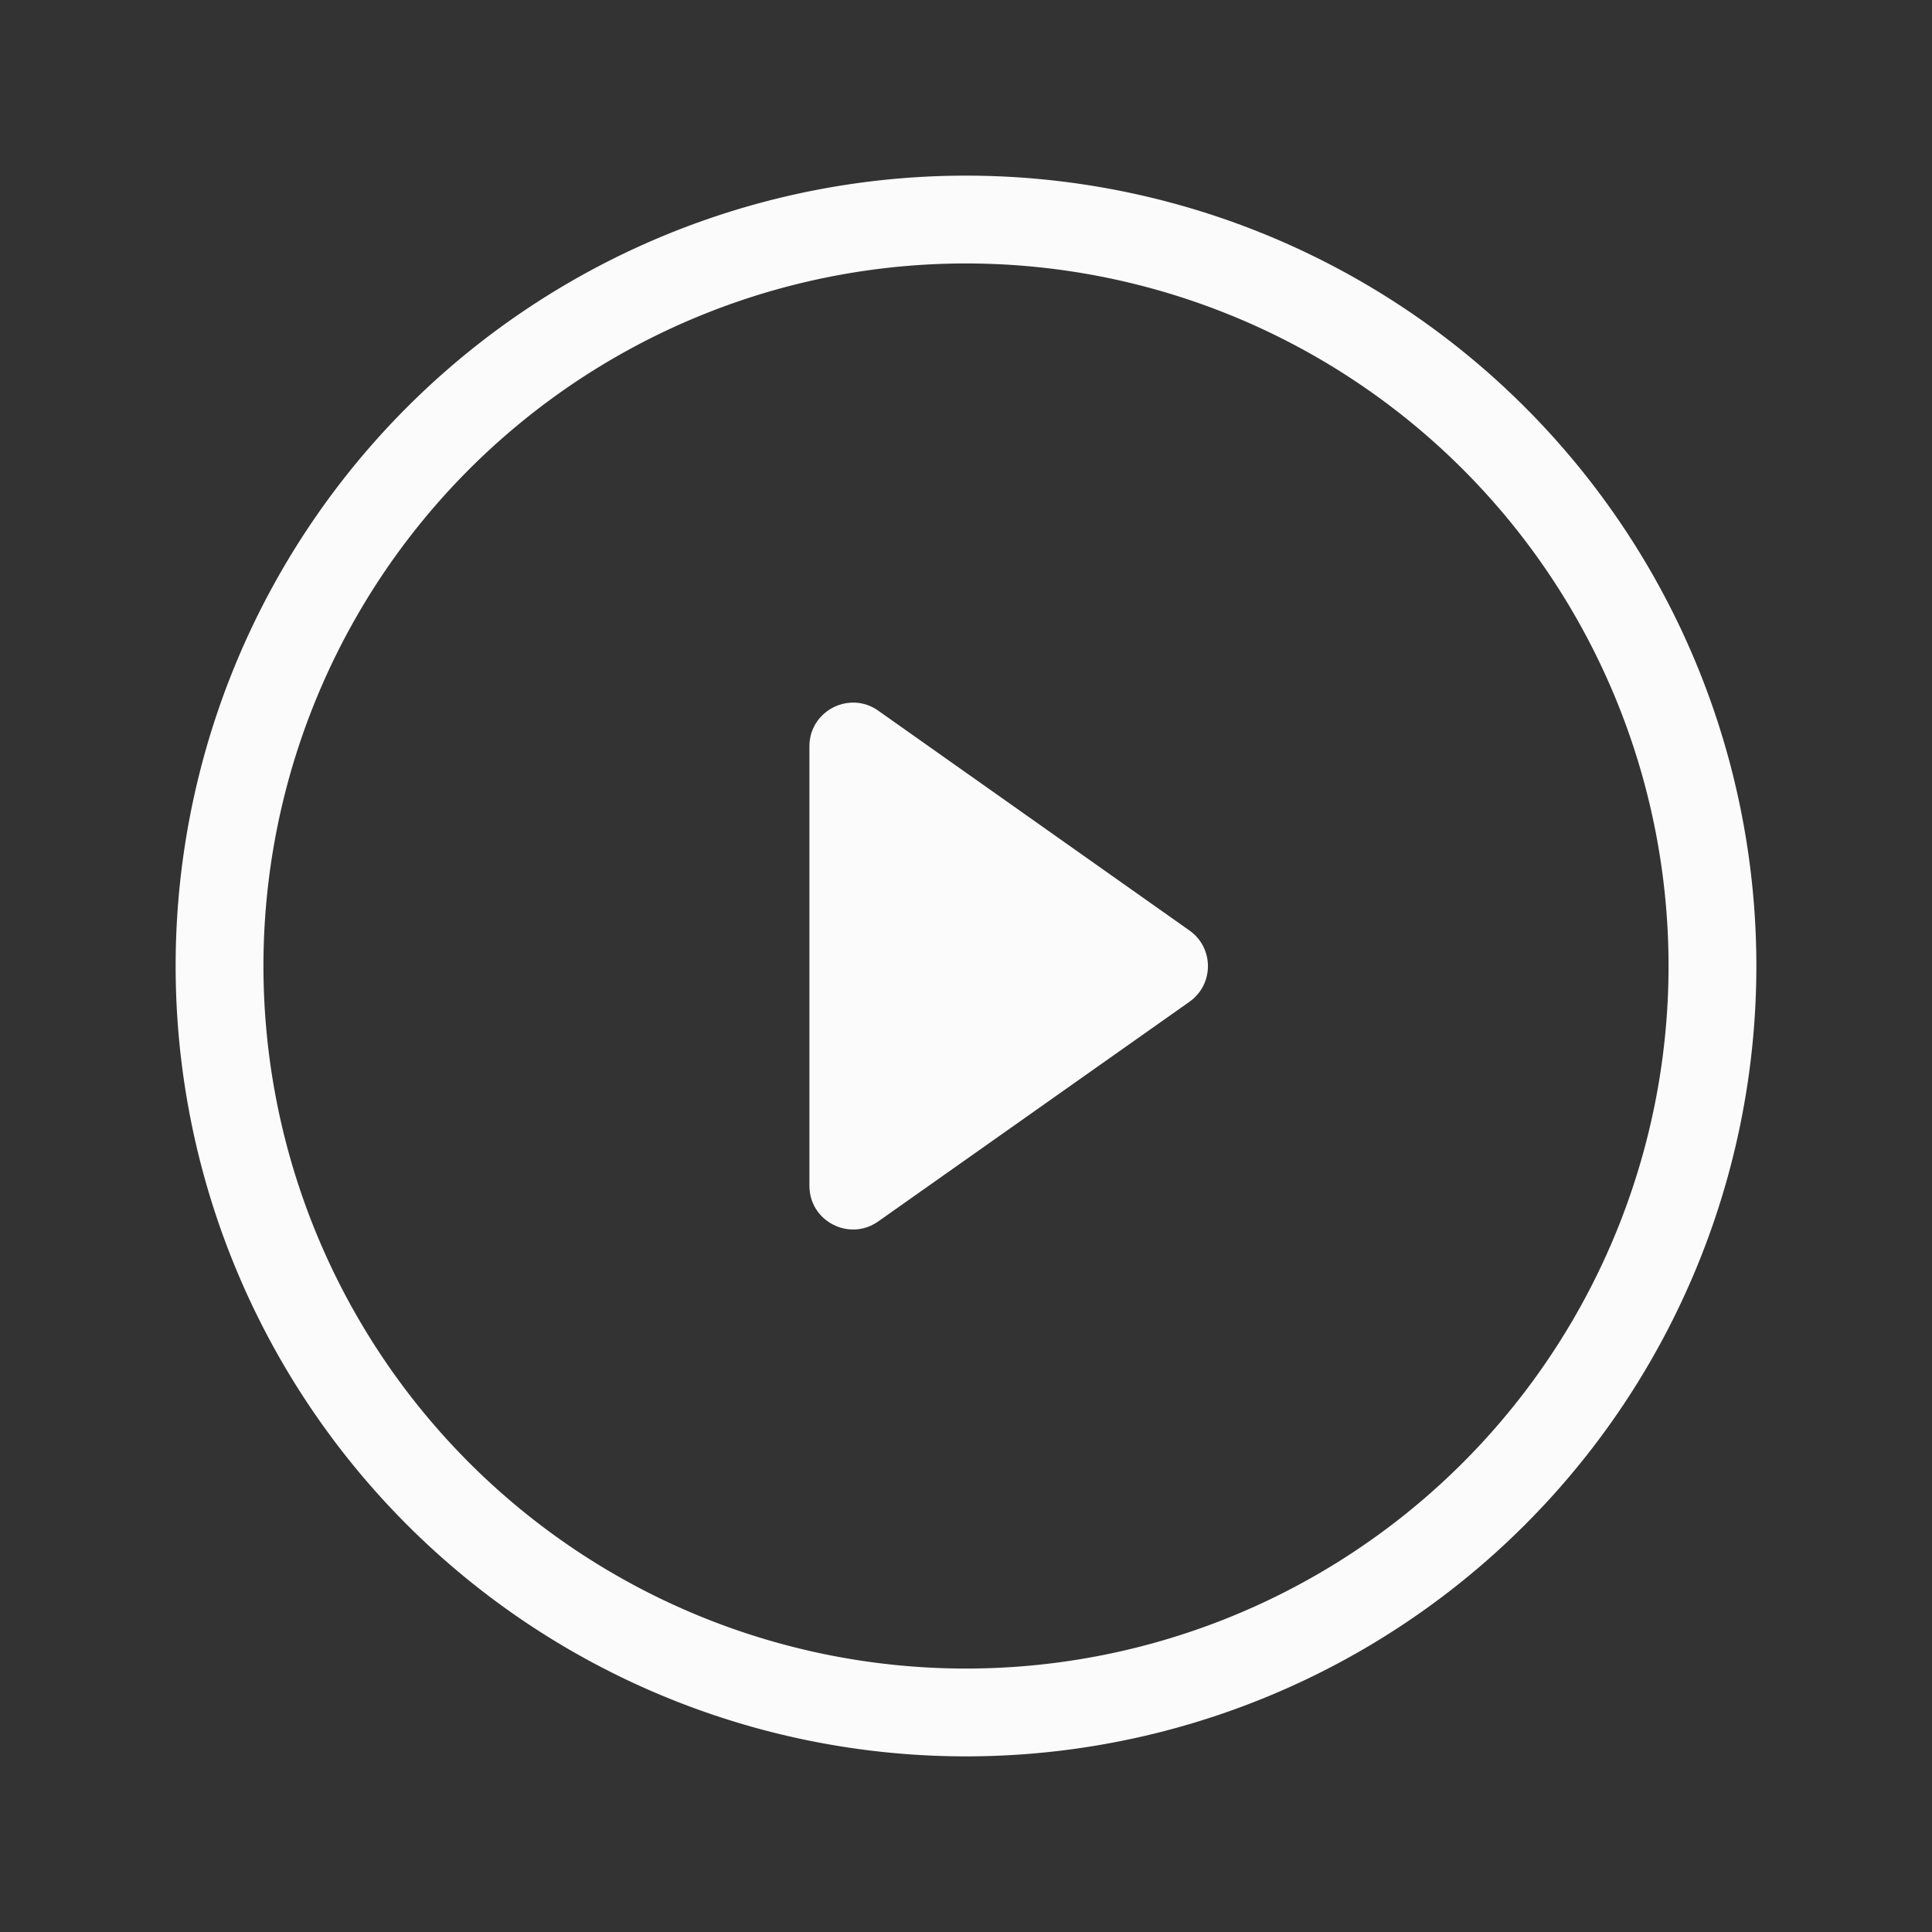 <?xml version="1.0" encoding="UTF-8" standalone="no"?>
<svg
   inkscape:version="1.2.1 (9c6d41e410, 2022-07-14, custom)"
   sodipodi:docname="media.svg"
   id="svg67"
   viewBox="0 0 22 22"
   version="1.1"
   height="22"
   width="22"
   xmlns:inkscape="http://www.inkscape.org/namespaces/inkscape"
   xmlns:sodipodi="http://sodipodi.sourceforge.net/DTD/sodipodi-0.dtd"
   xmlns="http://www.w3.org/2000/svg"
   xmlns:svg="http://www.w3.org/2000/svg"
   xmlns:rdf="http://www.w3.org/1999/02/22-rdf-syntax-ns#"
   xmlns:cc="http://creativecommons.org/ns#"
   xmlns:dc="http://purl.org/dc/elements/1.1/">
  <rect x="0" y="0" width="22" height="22" fill="#333333" stroke="none"/>
  <sodipodi:namedview
     inkscape:document-rotation="0"
     inkscape:current-layer="svg67"
     inkscape:window-maximized="1"
     inkscape:window-y="0"
     inkscape:window-x="0"
     inkscape:cy="13.097457"
     inkscape:cx="0.93220336"
     inkscape:zoom="10.727273"
     showgrid="true"
     id="namedview69"
     inkscape:window-height="1005"
     inkscape:window-width="1920"
     inkscape:pageshadow="2"
     inkscape:pageopacity="0"
     guidetolerance="10"
     gridtolerance="10"
     objecttolerance="10"
     borderopacity="1"
     bordercolor="#666666"
     pagecolor="#c8c8c8"
     inkscape:snap-bbox="true"
     inkscape:bbox-nodes="true"
     inkscape:snap-bbox-edge-midpoints="false"
     inkscape:snap-smooth-nodes="true"
     inkscape:pagecheckerboard="0"
     inkscape:snap-nodes="true"
     inkscape:showpageshadow="0"
     inkscape:deskcolor="#c8c8c8">
    <inkscape:grid
       id="grid878"
       type="xygrid" />
  </sodipodi:namedview>
  <defs
     id="defs3">
    <style
       type="text/css"
       id="current-color-scheme">.ColorScheme-Text { color:#dedede; } .ColorScheme-Highlight { color:#5294e2; } .ColorScheme-ButtonBackground { color:#dedede; }</style>
  </defs>
  <g
     id="media-record"
     transform="translate(22,-1057.468)"
     style="fill:#000000">
    <rect
       y="1030.4"
       width="22"
       height="22"
       opacity="0.001"
       id="rect5"
       x="0" />
    <path
       class="ColorScheme-Highlight"
       d="m 11,1035.4 c -3.311,0 -6,2.689 -6,6 0,3.311 2.689,6 6,6 3.311,0 6,-2.689 6,-6 0,-3.311 -2.689,-6 -6,-6 z"
       enable-background="new"
       fill="#f96060"
       id="path7"
       style="fill:#ff3232;fill-opacity:1" />
  </g>
  <g
     id="media-eject"
     transform="translate(0,-2.068)">
    <path
       id="rect2936"
       style="opacity:1;fill:#fbfbfb;fill-opacity:1;fill-rule:evenodd;stroke-width:0.55;stroke-linecap:round;stroke-linejoin:round;paint-order:stroke fill markers"
       d="m -32.995,-20 c -0.409,0 -0.764,0.157 -0.996,0.471 l -3.848,4.705 c -0.486,0.603 -0.08,1.812 0.848,1.812 h 8 c 0.928,0 1.3,-1.191 0.84,-1.812 l -3.84,-4.705 C -32.223,-19.843 -32.586,-20 -32.995,-20 Z"
       sodipodi:nodetypes="sccssccs" />
    <rect
       y="-25"
       width="22"
       height="22"
       opacity="0.001"
       id="rect35"
       x="-44"
       style="fill:#000000" />
    <rect
       style="opacity:1;fill:#fbfbfb;fill-opacity:1;fill-rule:evenodd;stroke-width:0.55;stroke-linecap:round;stroke-linejoin:round;paint-order:stroke fill markers"
       id="rect2813"
       width="10"
       height="2"
       x="-37.991"
       y="-11"
       ry="1" />
  </g>
  <g
     id="media-playback-pause"
     transform="translate(0,-2.068)">
    <rect
       y="-25"
       width="22"
       height="22"
       opacity="0.001"
       id="rect40"
       x="-22"
       style="fill:#000000" />
    <rect
       style="opacity:1;fill:#fbfbfb;fill-opacity:1;fill-rule:evenodd;stroke-width:0.55;stroke-linecap:round;stroke-linejoin:round;paint-order:stroke fill markers"
       id="rect3503"
       width="4"
       height="12"
       x="-17"
       y="-20"
       ry="2" />
    <rect
       style="opacity:1;fill:#fbfbfb;fill-opacity:1;fill-rule:evenodd;stroke-width:0.55;stroke-linecap:round;stroke-linejoin:round;paint-order:stroke fill markers"
       id="rect3703"
       width="4"
       height="12"
       x="-9"
       y="-20"
       ry="2" />
  </g>
  <g
     id="media-playback-start"
     transform="translate(0,-2.068)">
    <rect
       y="-25"
       width="22"
       height="22"
       opacity="0.001"
       id="rect45"
       x="0"
       style="fill:#000000" />
    <path
       id="rect3945"
       style="opacity:1;fill:#fbfbfb;fill-opacity:1;fill-rule:evenodd;stroke-width:0.55;stroke-linecap:round;stroke-linejoin:round;paint-order:stroke fill markers"
       d="M 7.465,-20.002 C 6.696,-19.983 6,-19.361 6,-18.5 v 9 c 0,1.147 1.234,1.871 2.234,1.309 l 8.002,-4.5 c 1.02,-0.573 1.019,-2.042 0,-2.615 l -8.002,-4.5 c -0.25,-0.141 -0.513,-0.202 -0.77,-0.195 z" />
  </g>
  <g
     id="media-playback-stop"
     transform="translate(0,-2.068)">
    <rect
       y="-25"
       width="22"
       height="22"
       opacity="0.001"
       id="rect10"
       x="44"
       style="fill:#000000" />
    <rect
       style="opacity:1;fill:#fbfbfb;fill-opacity:1;fill-rule:evenodd;stroke-width:0.55;stroke-linecap:round;stroke-linejoin:round;paint-order:stroke fill markers"
       id="rect4204"
       width="12"
       height="12"
       x="49"
       y="-20"
       ry="2" />
  </g>
  <g
     id="media-seek-forward"
     transform="translate(0,-2.068)">
    <rect
       y="-25"
       width="22"
       height="22"
       opacity="0.001"
       id="rect25"
       x="110"
       style="fill:#000000" />
    <path
       id="rect4985"
       style="opacity:1;fill:#fbfbfb;fill-opacity:1;fill-rule:evenodd;stroke-width:0.55;stroke-linecap:round;stroke-linejoin:round;paint-order:stroke fill markers"
       d="m 114.488,-20.061 c -0.069,0.002 -0.14,0.018 -0.205,0.049 -0.173,0.083 -0.283,0.259 -0.283,0.451 v 11.1 c 0,0.191 0.109,0.367 0.281,0.451 0.172,0.084 0.377,0.062 0.527,-0.057 L 121,-12.932 v 4.471 c 0,0.191 0.109,0.367 0.281,0.451 0.172,0.084 0.377,0.062 0.527,-0.057 l 7,-5.5 c 0.121,-0.095 0.191,-0.241 0.191,-0.395 0,-0.153 -0.071,-0.298 -0.191,-0.393 l -7,-5.5 c -0.15,-0.118 -0.355,-0.14 -0.527,-0.057 -0.172,0.084 -0.281,0.258 -0.281,0.449 V -15 l -6.188,-4.951 c -0.094,-0.075 -0.208,-0.112 -0.324,-0.109 z" />
  </g>
  <g
     id="media-seek-backward"
     transform="translate(0,-2.068)">
    <rect
       y="-25"
       width="22"
       height="22"
       opacity="0.001"
       id="rect30"
       x="-154"
       transform="scale(-1,1)"
       style="fill:#000000" />
    <path
       id="path5068"
       style="opacity:1;fill:#fbfbfb;fill-opacity:1;fill-rule:evenodd;stroke-width:0.55;stroke-linecap:round;stroke-linejoin:round;paint-order:stroke fill markers"
       d="m 149.512,-20.061 c 0.069,0.002 0.14,0.018 0.205,0.049 0.173,0.083 0.283,0.259 0.283,0.451 v 11.1 c 0,0.191 -0.109,0.367 -0.281,0.451 -0.172,0.084 -0.377,0.062 -0.527,-0.057 L 143,-12.932 v 4.471 c 0,0.191 -0.109,0.367 -0.281,0.451 -0.172,0.084 -0.377,0.062 -0.527,-0.057 l -7,-5.5 C 135.071,-13.661 135,-13.808 135,-13.961 c 0,-0.153 0.071,-0.298 0.191,-0.393 l 7,-5.5 c 0.15,-0.118 0.355,-0.14 0.527,-0.057 0.172,0.084 0.281,0.258 0.281,0.449 V -15 l 6.188,-4.951 c 0.094,-0.075 0.208,-0.112 0.324,-0.109 z" />
  </g>
  <g
     id="media-skip-forward"
     transform="translate(3,-1.068)">
    <rect
       y="-26"
       width="22"
       height="22"
       opacity="0.001"
       id="rect1173"
       x="63"
       style="fill:#000000" />
    <path
       id="path1175"
       style="fill:#fbfbfb;fill-opacity:1;fill-rule:evenodd;stroke-width:0.55;stroke-linecap:round;stroke-linejoin:round;paint-order:stroke fill markers"
       d="m 66.488,-21.061 c -0.069,0.002 -0.14,0.018 -0.205,0.049 -0.173,0.083 -0.283,0.259 -0.283,0.451 v 11.1 c 0,0.191 0.109,0.367 0.281,0.451 0.172,0.084 0.377,0.062 0.527,-0.057 l 6.191,-4.865 v 4.471 c 0,0.191 0.109,0.367 0.281,0.451 0.172,0.084 0.377,0.062 0.527,-0.057 l 7,-5.5 c 0.121,-0.095 0.191,-0.241 0.191,-0.395 0,-0.153 -0.071,-0.298 -0.191,-0.393 l -7,-5.5 c -0.15,-0.118 -0.355,-0.14 -0.527,-0.057 -0.172,0.084 -0.281,0.258 -0.281,0.449 v 4.461 l -6.188,-4.951 c -0.094,-0.075 -0.208,-0.112 -0.324,-0.109 z" />
    <rect
       style="opacity:1;fill:#fbfbfb;fill-opacity:1;fill-rule:evenodd;stroke-width:2;stroke-linecap:round;stroke-linejoin:round;paint-order:stroke fill markers"
       id="rect1255"
       width="1"
       height="12"
       x="80"
       y="-21"
       ry="0.5" />
  </g>
  <g
     id="media-skip-backward"
     transform="matrix(-1,0,0,1,173,-1.068)">
    <rect
       y="-26"
       width="22"
       height="22"
       opacity="0.001"
       id="rect6604"
       x="63"
       style="fill:#000000" />
    <path
       id="path6606"
       style="fill:#fbfbfb;fill-opacity:1;fill-rule:evenodd;stroke-width:0.55;stroke-linecap:round;stroke-linejoin:round;paint-order:stroke fill markers"
       d="m 66.488,-21.061 c -0.069,0.002 -0.14,0.018 -0.205,0.049 -0.173,0.083 -0.283,0.259 -0.283,0.451 v 11.1 c 0,0.191 0.109,0.367 0.281,0.451 0.172,0.084 0.377,0.062 0.527,-0.057 l 6.191,-4.865 v 4.471 c 0,0.191 0.109,0.367 0.281,0.451 0.172,0.084 0.377,0.062 0.527,-0.057 l 7,-5.5 c 0.121,-0.095 0.191,-0.241 0.191,-0.395 0,-0.153 -0.071,-0.298 -0.191,-0.393 l -7,-5.5 c -0.15,-0.118 -0.355,-0.14 -0.527,-0.057 -0.172,0.084 -0.281,0.258 -0.281,0.449 v 4.461 l -6.188,-4.951 c -0.094,-0.075 -0.208,-0.112 -0.324,-0.109 z" />
    <rect
       style="opacity:1;fill:#fbfbfb;fill-opacity:1;fill-rule:evenodd;stroke-width:2;stroke-linecap:round;stroke-linejoin:round;paint-order:stroke fill markers"
       id="rect6608"
       width="1"
       height="12"
       x="80"
       y="-21"
       ry="0.5" />
  </g>
  <g
     id="media-playback-paused"
     transform="translate(-25,-28)">
    <rect
       style="color:#dedede;stroke-width:1.5"
       x="0"
       y="28"
       width="22"
       height="22"
       fill="#ed1515"
       fill-opacity="0.004"
       opacity="0.01"
       id="rect50" />
    <g
       id="g7852"
       transform="translate(2.4986267e-4,2.4986267e-4)">
      <rect
         style="opacity:1;fill:#fbfbfb;fill-opacity:1;fill-rule:evenodd;stroke-width:2;stroke-linecap:round;stroke-linejoin:round;paint-order:stroke fill markers"
         id="rect6983"
         width="2"
         height="6"
         x="8"
         y="36"
         ry="1" />
      <rect
         style="opacity:1;fill:#fbfbfb;fill-opacity:1;fill-rule:evenodd;stroke-width:2;stroke-linecap:round;stroke-linejoin:round;paint-order:stroke fill markers"
         id="rect7084"
         width="2"
         height="6"
         x="12"
         y="36"
         ry="1" />
    </g>
    <path
       id="path7876"
       style="opacity:1;fill:#fbfbfb;fill-opacity:1;fill-rule:evenodd;stroke-width:2;stroke-linecap:round;stroke-linejoin:round;paint-order:stroke fill markers"
       d="m 11,30 a 9,9 0 0 0 -9,9 9,9 0 0 0 9,9 9,9 0 0 0 9,-9 9,9 0 0 0 -9,-9 z m 0,1 a 8,8 0 0 1 8,8 8,8 0 0 1 -8,8 8,8 0 0 1 -8,-8 8,8 0 0 1 8,-8 z" />
  </g>
  <g
     id="media-playback-playing"
     transform="translate(-25,-50)">
    <rect
       style="color:#dedede;stroke-width:1.5"
       x="25"
       y="50"
       width="22"
       height="22"
       fill="#ed1515"
       fill-opacity="0.004"
       opacity="0.01"
       id="rect8153" />
    <path
       id="path1181"
       style="fill:#fbfbfb;fill-opacity:1;fill-rule:evenodd;stroke-width:0.273;stroke-linecap:round;stroke-linejoin:round;paint-order:stroke fill markers"
       d="m 34.739,58.001 c -0.267,-0.013 -0.522,0.195 -0.522,0.497 v 5.005 c 0,0.403 0.454,0.638 0.783,0.406 l 3.545,-2.502 c 0.28,-0.198 0.28,-0.613 0,-0.811 L 35,58.092 c -0.082,-0.058 -0.172,-0.087 -0.261,-0.091 z"
       sodipodi:nodetypes="sssccccs" />
    <path
       id="path8161"
       style="fill:#fbfbfb;fill-opacity:1;fill-rule:evenodd;stroke-width:2;stroke-linecap:round;stroke-linejoin:round;paint-order:stroke fill markers"
       d="m 36,52 a 9,9 0 0 0 -9,9 9,9 0 0 0 9,9 9,9 0 0 0 9,-9 9,9 0 0 0 -9,-9 z m 0,1 a 8,8 0 0 1 8,8 8,8 0 0 1 -8,8 8,8 0 0 1 -8,-8 8,8 0 0 1 8,-8 z" />
  </g>
  <g
     id="media-playback-stopped"
     transform="translate(-25,-28)">
    <rect
       style="color:#dedede;stroke-width:1.5"
       x="49"
       y="28"
       width="22"
       height="22"
       fill="#ed1515"
       fill-opacity="0.004"
       opacity="0.01"
       id="rect60" />
    <rect
       style="opacity:1;fill:#fbfbfb;fill-opacity:1;fill-rule:evenodd;stroke-width:2;stroke-linecap:round;stroke-linejoin:round;paint-order:stroke fill markers"
       id="rect7207"
       width="6"
       height="6"
       x="57"
       y="36"
       ry="2" />
    <path
       id="path8250"
       style="fill:#fbfbfb;fill-opacity:1;fill-rule:evenodd;stroke-width:2;stroke-linecap:round;stroke-linejoin:round;paint-order:stroke fill markers"
       d="m 60,30 a 9,9 0 0 0 -9,9 9,9 0 0 0 9,9 9,9 0 0 0 9,-9 9,9 0 0 0 -9,-9 z m 0,1 a 8,8 0 0 1 8,8 8,8 0 0 1 -8,8 8,8 0 0 1 -8,-8 8,8 0 0 1 8,-8 z" />
  </g>
</svg>
